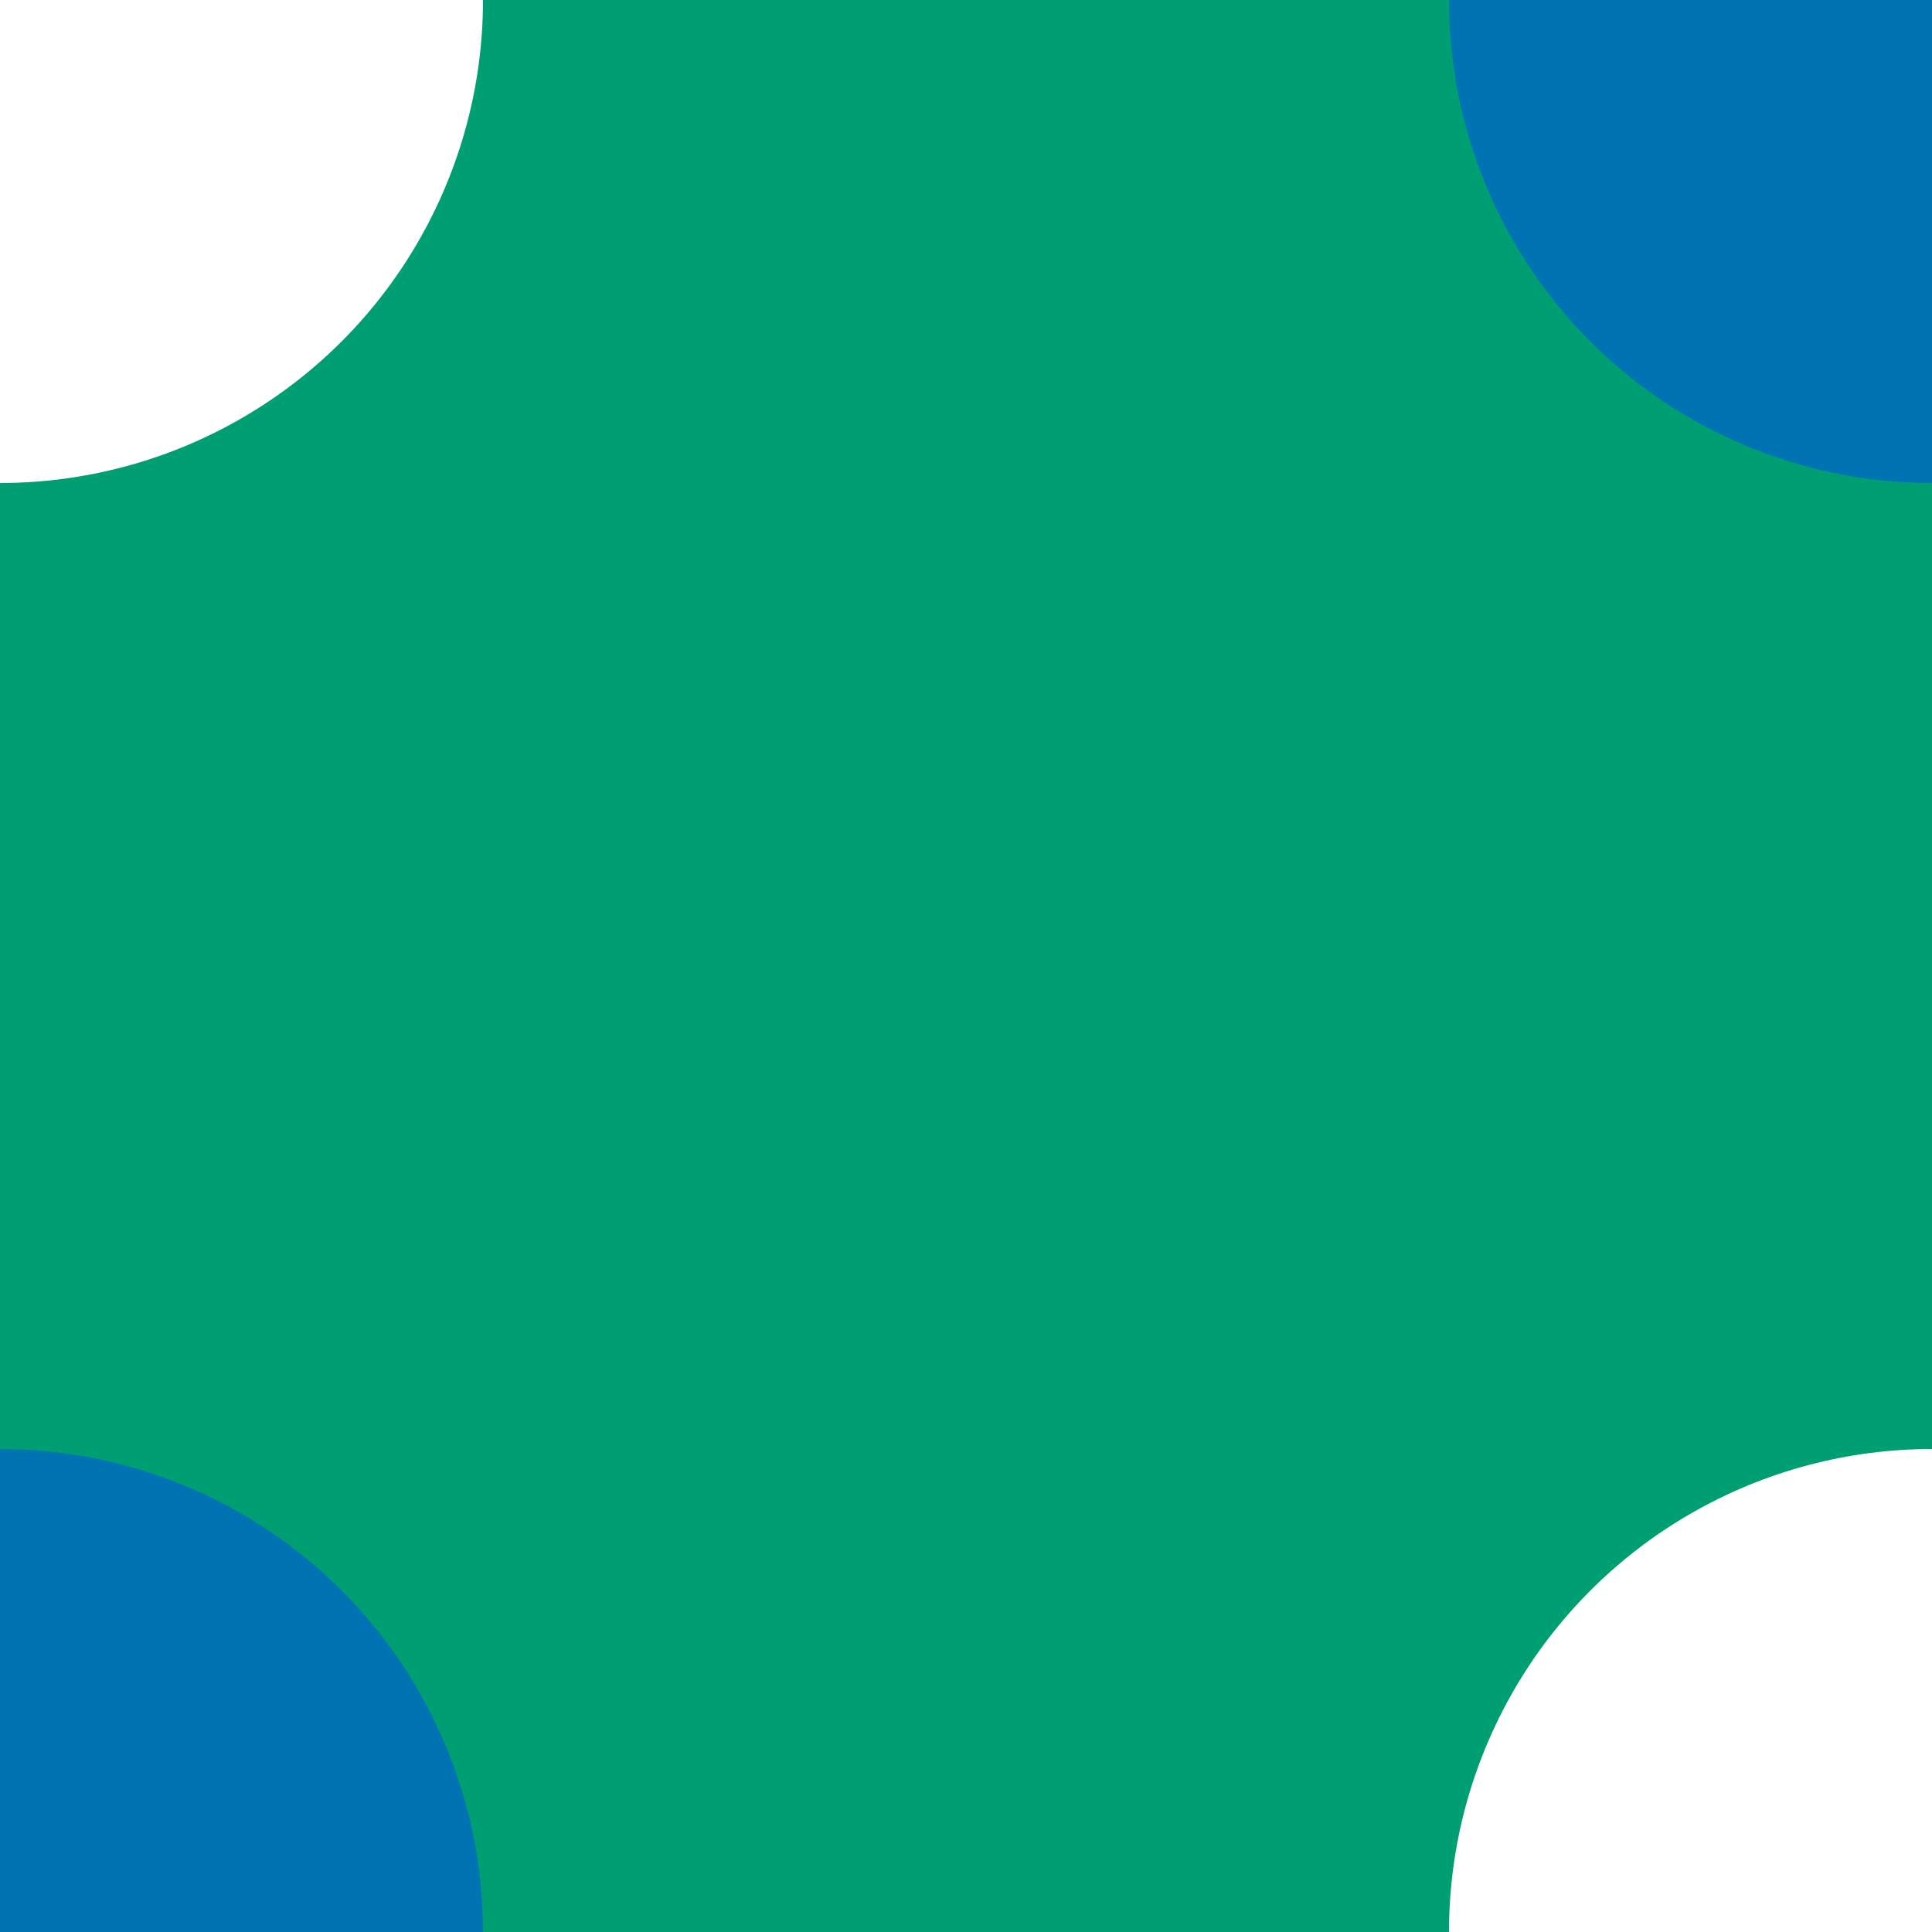 <?xml version="1.0" encoding="utf-8"?>
<!-- Generator: Adobe Illustrator 16.0.0, SVG Export Plug-In . SVG Version: 6.00 Build 0)  -->
<!DOCTYPE svg PUBLIC "-//W3C//DTD SVG 1.1//EN" "http://www.w3.org/Graphics/SVG/1.1/DTD/svg11.dtd">
<svg version="1.1" xmlns="http://www.w3.org/2000/svg" xmlns:xlink="http://www.w3.org/1999/xlink" x="0px" y="0px"
	 width="219.999px" height="220px" viewBox="0 0 219.999 220" enable-background="new 0 0 219.999 220" xml:space="preserve">
<g id="bg">
</g>
<g id="Layer_1">
	<rect x="-427.879" y="-105.918" fill="#009E73" width="3724.224" height="710.867"/>
	<g>
		<defs>
			<rect id="SVGID_411_" x="-312.166" width="219.999" height="220"/>
		</defs>
		<clipPath id="SVGID_2_">
			<use xlink:href="#SVGID_411_"  overflow="visible"/>
		</clipPath>
		<circle clip-path="url(#SVGID_2_)" fill="#0073B3" cx="-92.167" cy="0" r="110"/>
		<circle clip-path="url(#SVGID_2_)" fill="#0073B3" cx="-92.167" cy="220" r="110"/>
	</g>
	<g>
		<defs>
			<rect id="SVGID_413_" width="219.999" height="220"/>
		</defs>
		<clipPath id="SVGID_4_">
			<use xlink:href="#SVGID_413_"  overflow="visible"/>
		</clipPath>
		<circle clip-path="url(#SVGID_4_)" fill="#0073B3" cx="219.999" cy="0" r="55"/>
		<circle clip-path="url(#SVGID_4_)" fill="#FFFFFF" cx="-0.001" cy="0" r="55"/>
		<circle clip-path="url(#SVGID_4_)" fill="#FFFFFF" cx="219.999" cy="220" r="55"/>
		<circle clip-path="url(#SVGID_4_)" fill="#0073B3" cx="-0.001" cy="220" r="55"/>
	</g>
</g>
</svg>
